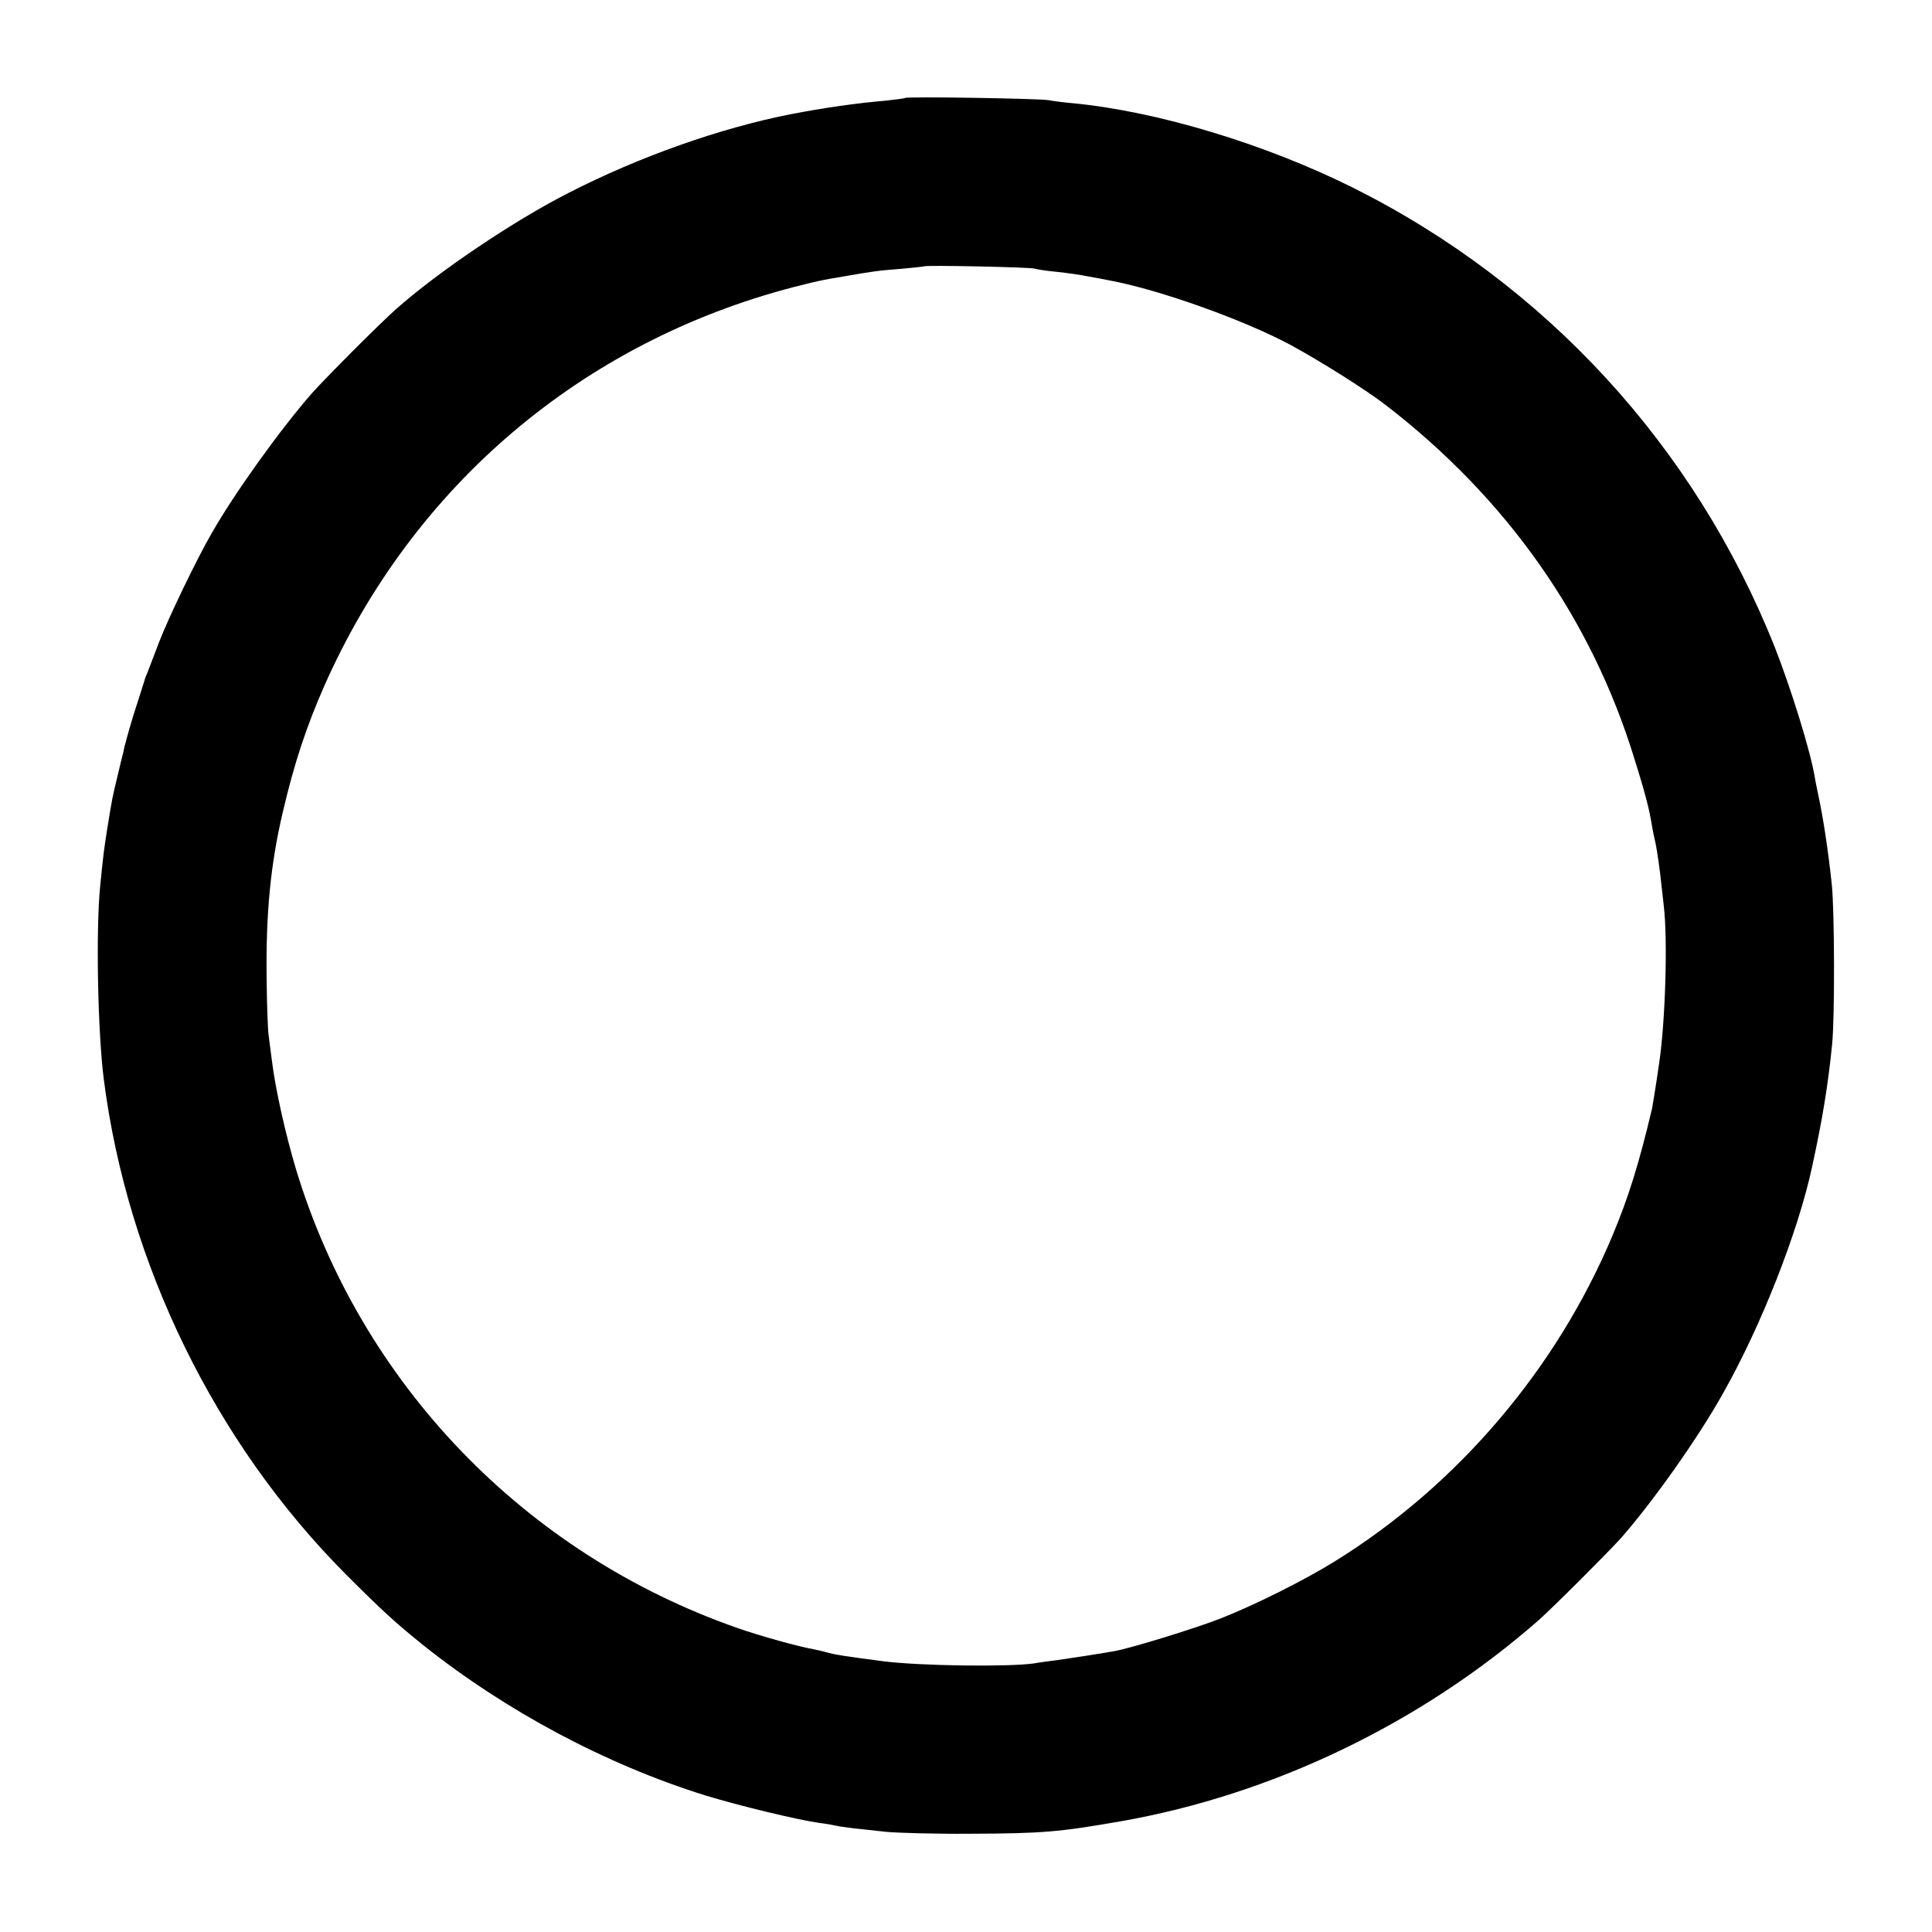 <?xml version="1.0" standalone="no"?>
<!DOCTYPE svg PUBLIC "-//W3C//DTD SVG 20010904//EN"
 "http://www.w3.org/TR/2001/REC-SVG-20010904/DTD/svg10.dtd">
<svg version="1.0" xmlns="http://www.w3.org/2000/svg"
 width="700pt" height="700pt" viewBox="0 0 700 700"
 preserveAspectRatio="xMidYMid meet">
<g transform="translate(0,700) scale(0.1,-0.1)"
fill="#000000" stroke="none">
<path d="M3279 6645 c-3 -2 -35 -6 -73 -10 -97 -8 -224 -26 -342 -49 -254 -50
-549 -154 -804 -285 -199 -101 -473 -286 -625 -421 -62 -55 -257 -251 -305
-305 -113 -129 -280 -361 -363 -507 -54 -93 -156 -305 -190 -393 -19 -49 -38
-99 -42 -110 -5 -11 -9 -22 -10 -25 0 -3 -11 -34 -22 -70 -12 -36 -27 -85 -34
-110 -7 -25 -14 -49 -15 -55 -2 -5 -5 -19 -7 -30 -3 -11 -13 -51 -22 -90 -18
-75 -18 -74 -36 -185 -12 -78 -14 -88 -26 -210 -16 -159 -9 -528 13 -700 85
-667 403 -1318 877 -1794 135 -135 179 -175 282 -258 299 -238 661 -431 1020
-543 121 -37 335 -89 415 -100 25 -3 52 -8 60 -10 8 -2 35 -6 60 -9 25 -3 79
-8 120 -13 41 -4 179 -8 305 -7 261 1 321 6 545 45 549 96 1089 355 1515 729
50 44 247 241 297 296 113 128 279 361 371 526 137 242 271 582 322 818 38
174 58 296 73 445 10 96 9 482 -1 580 -13 121 -29 228 -47 315 -5 25 -12 56
-14 70 -15 95 -87 326 -146 476 -290 728 -831 1316 -1530 1665 -320 159 -709
276 -1013 305 -34 3 -73 8 -87 11 -30 6 -516 14 -521 8z m468 -618 c10 -3 47
-9 83 -12 36 -4 88 -11 115 -17 28 -5 61 -11 75 -14 183 -34 492 -145 660
-236 115 -63 271 -162 340 -215 440 -339 746 -774 902 -1283 40 -127 55 -188
63 -240 3 -19 8 -42 10 -50 5 -19 12 -62 20 -125 3 -27 9 -80 13 -116 15 -121
6 -423 -17 -574 -11 -77 -23 -149 -25 -160 -48 -203 -86 -324 -143 -460 -203
-485 -562 -906 -1005 -1181 -111 -69 -289 -158 -413 -207 -88 -35 -334 -111
-391 -120 -69 -12 -162 -26 -204 -32 -25 -3 -63 -8 -85 -12 -93 -13 -412 -9
-545 8 -138 18 -177 24 -208 33 -9 3 -28 7 -42 10 -57 10 -194 48 -277 77
-773 270 -1366 887 -1601 1664 -37 124 -74 287 -87 393 -3 23 -8 61 -11 85 -4
23 -7 119 -8 212 -3 235 14 412 58 600 41 176 85 310 151 460 321 725 935
1246 1701 1445 87 22 99 25 184 39 97 17 123 21 205 27 44 4 81 8 83 9 5 5
380 -3 399 -8z"/>
</g>
</svg>
